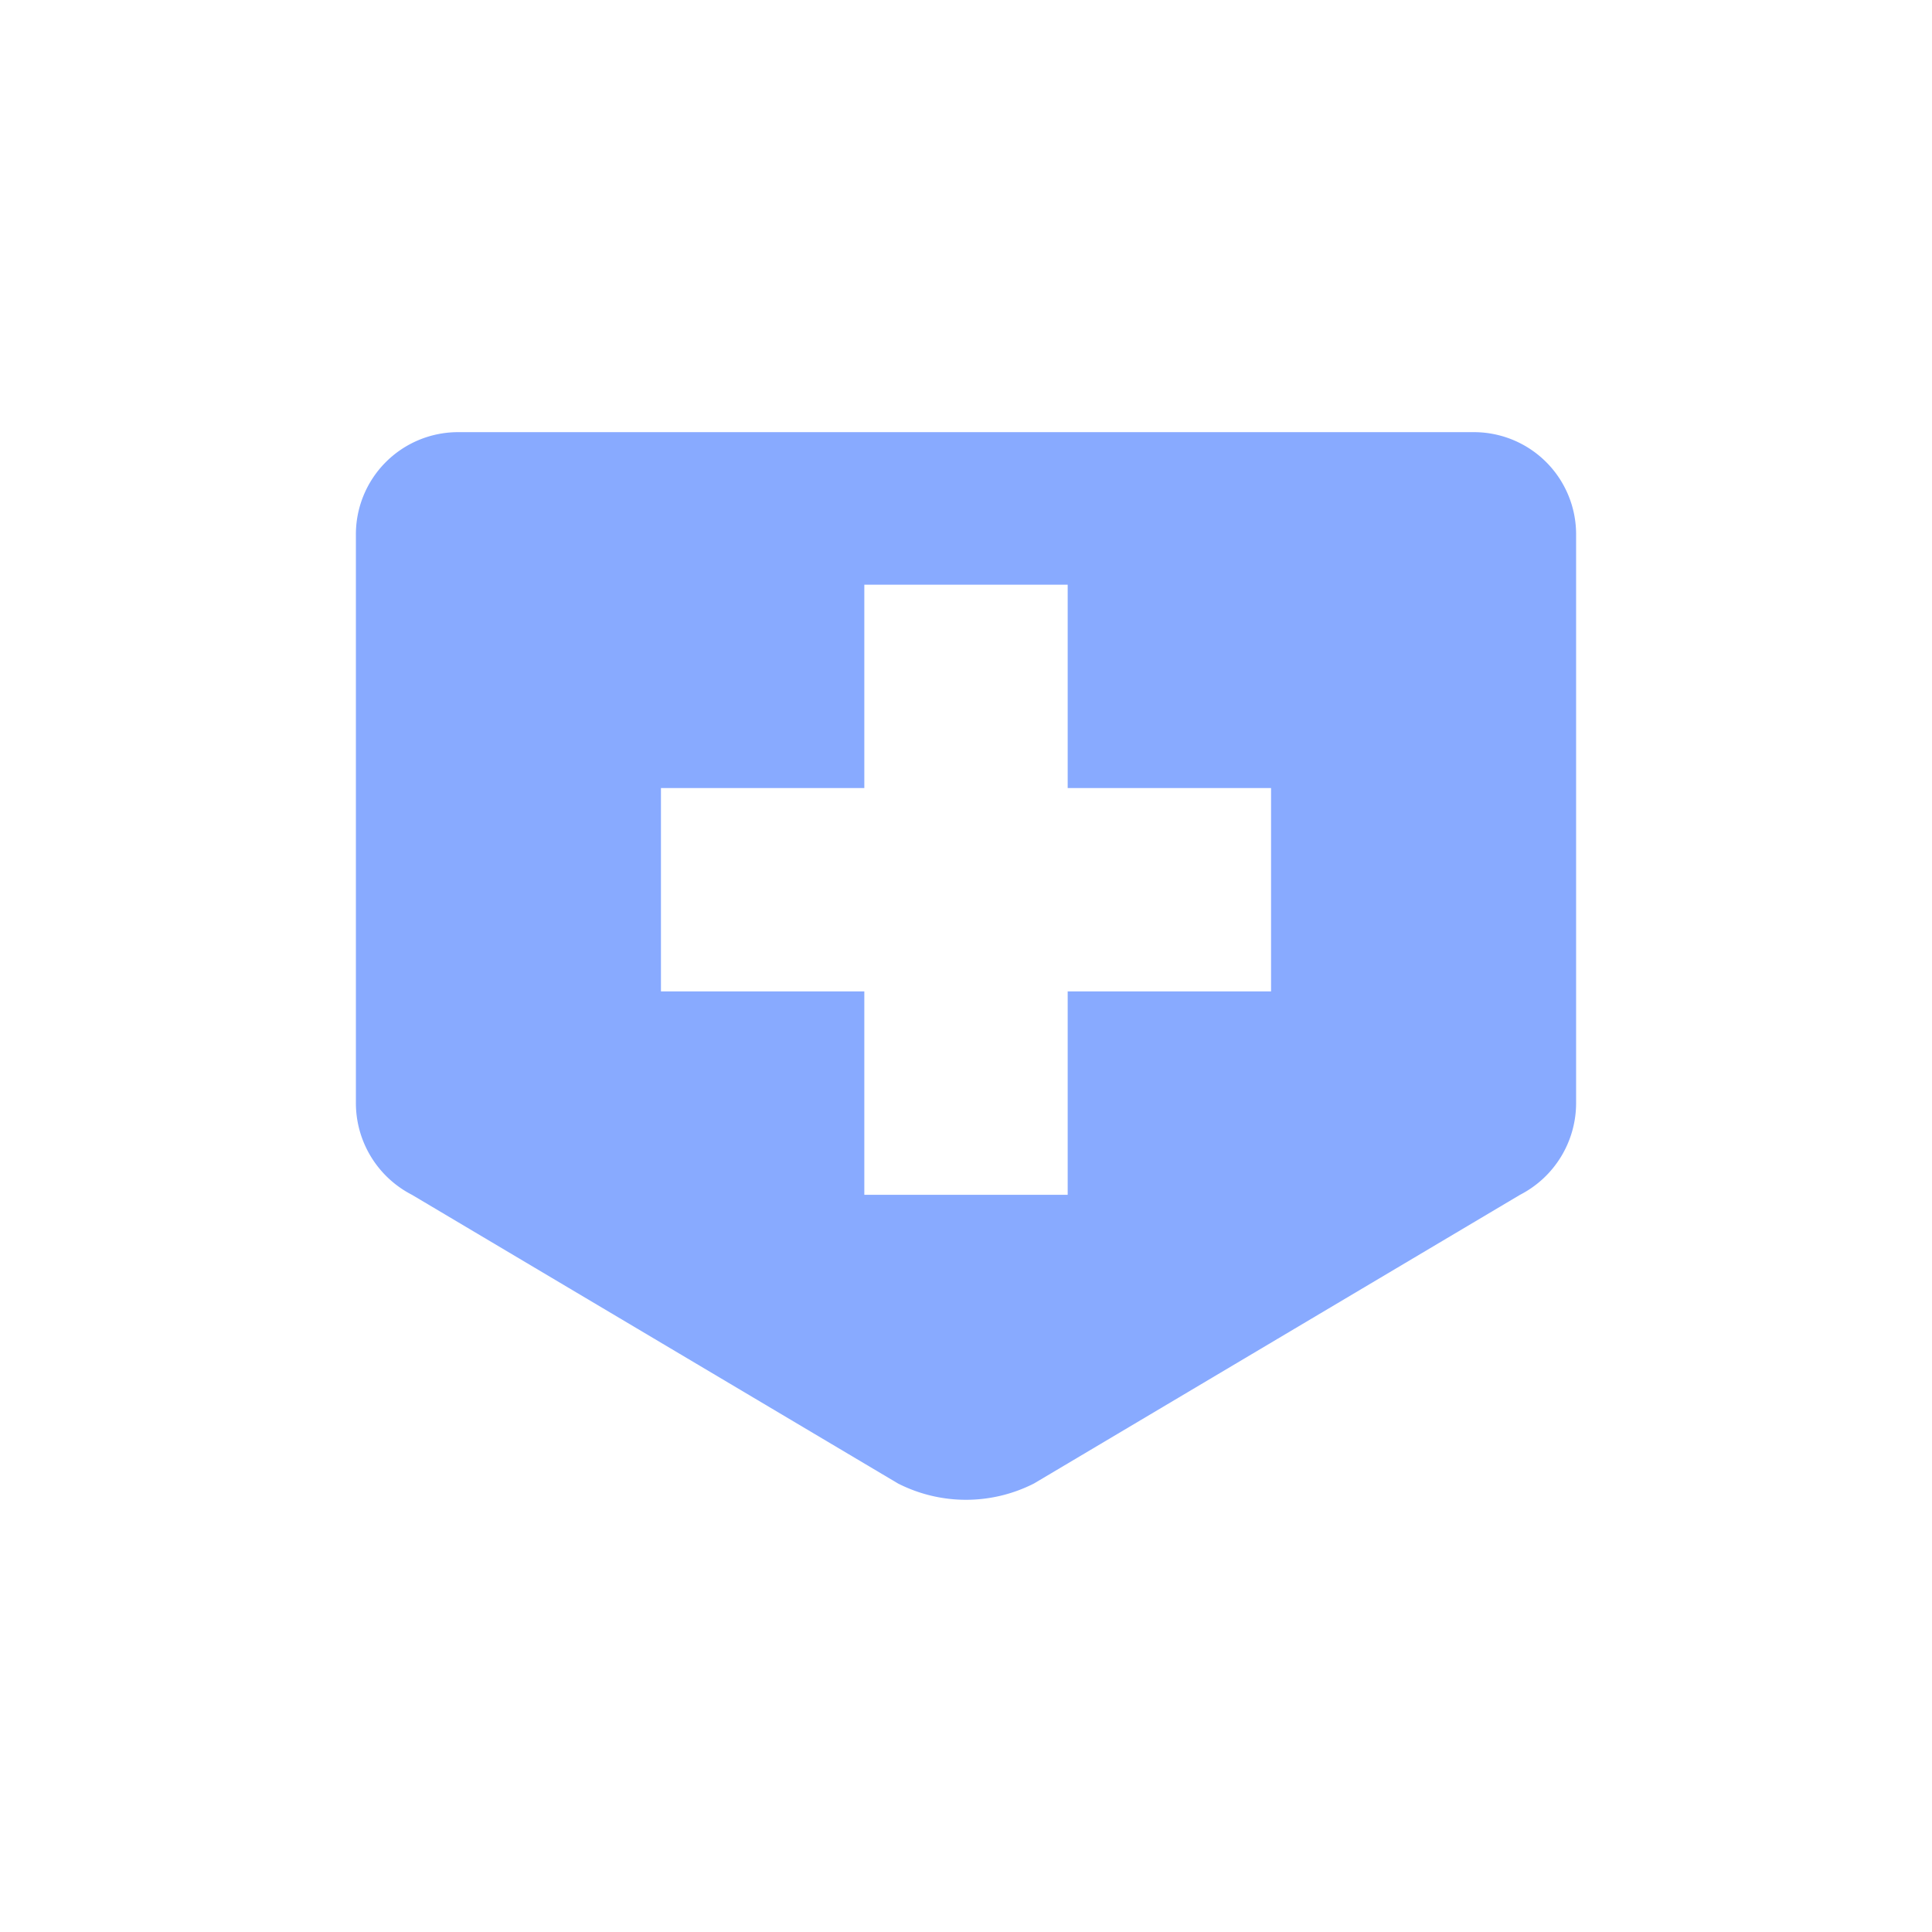 <svg xmlns="http://www.w3.org/2000/svg" viewBox="0 0 19 19" height="19" width="19"><title>hospital-JP.svg</title><rect fill="none" x="0" y="0" width="19" height="19"></rect><path fill="#8af" transform="translate(2 2)" d="M12.504,2.25H2.496A1.005,1.005,0,0,0,1.5,3.263V8.844a1.015,1.015,0,0,0,.551.906l4.78,2.839a1.474,1.474,0,0,0,1.338,0L12.949,9.75A1.015,1.015,0,0,0,13.5,8.844V3.263A1.005,1.005,0,0,0,12.504,2.25ZM10.5,7.75h-2v2h-2v-2h-2v-2h2v-2h2v2h2Z"></path></svg>